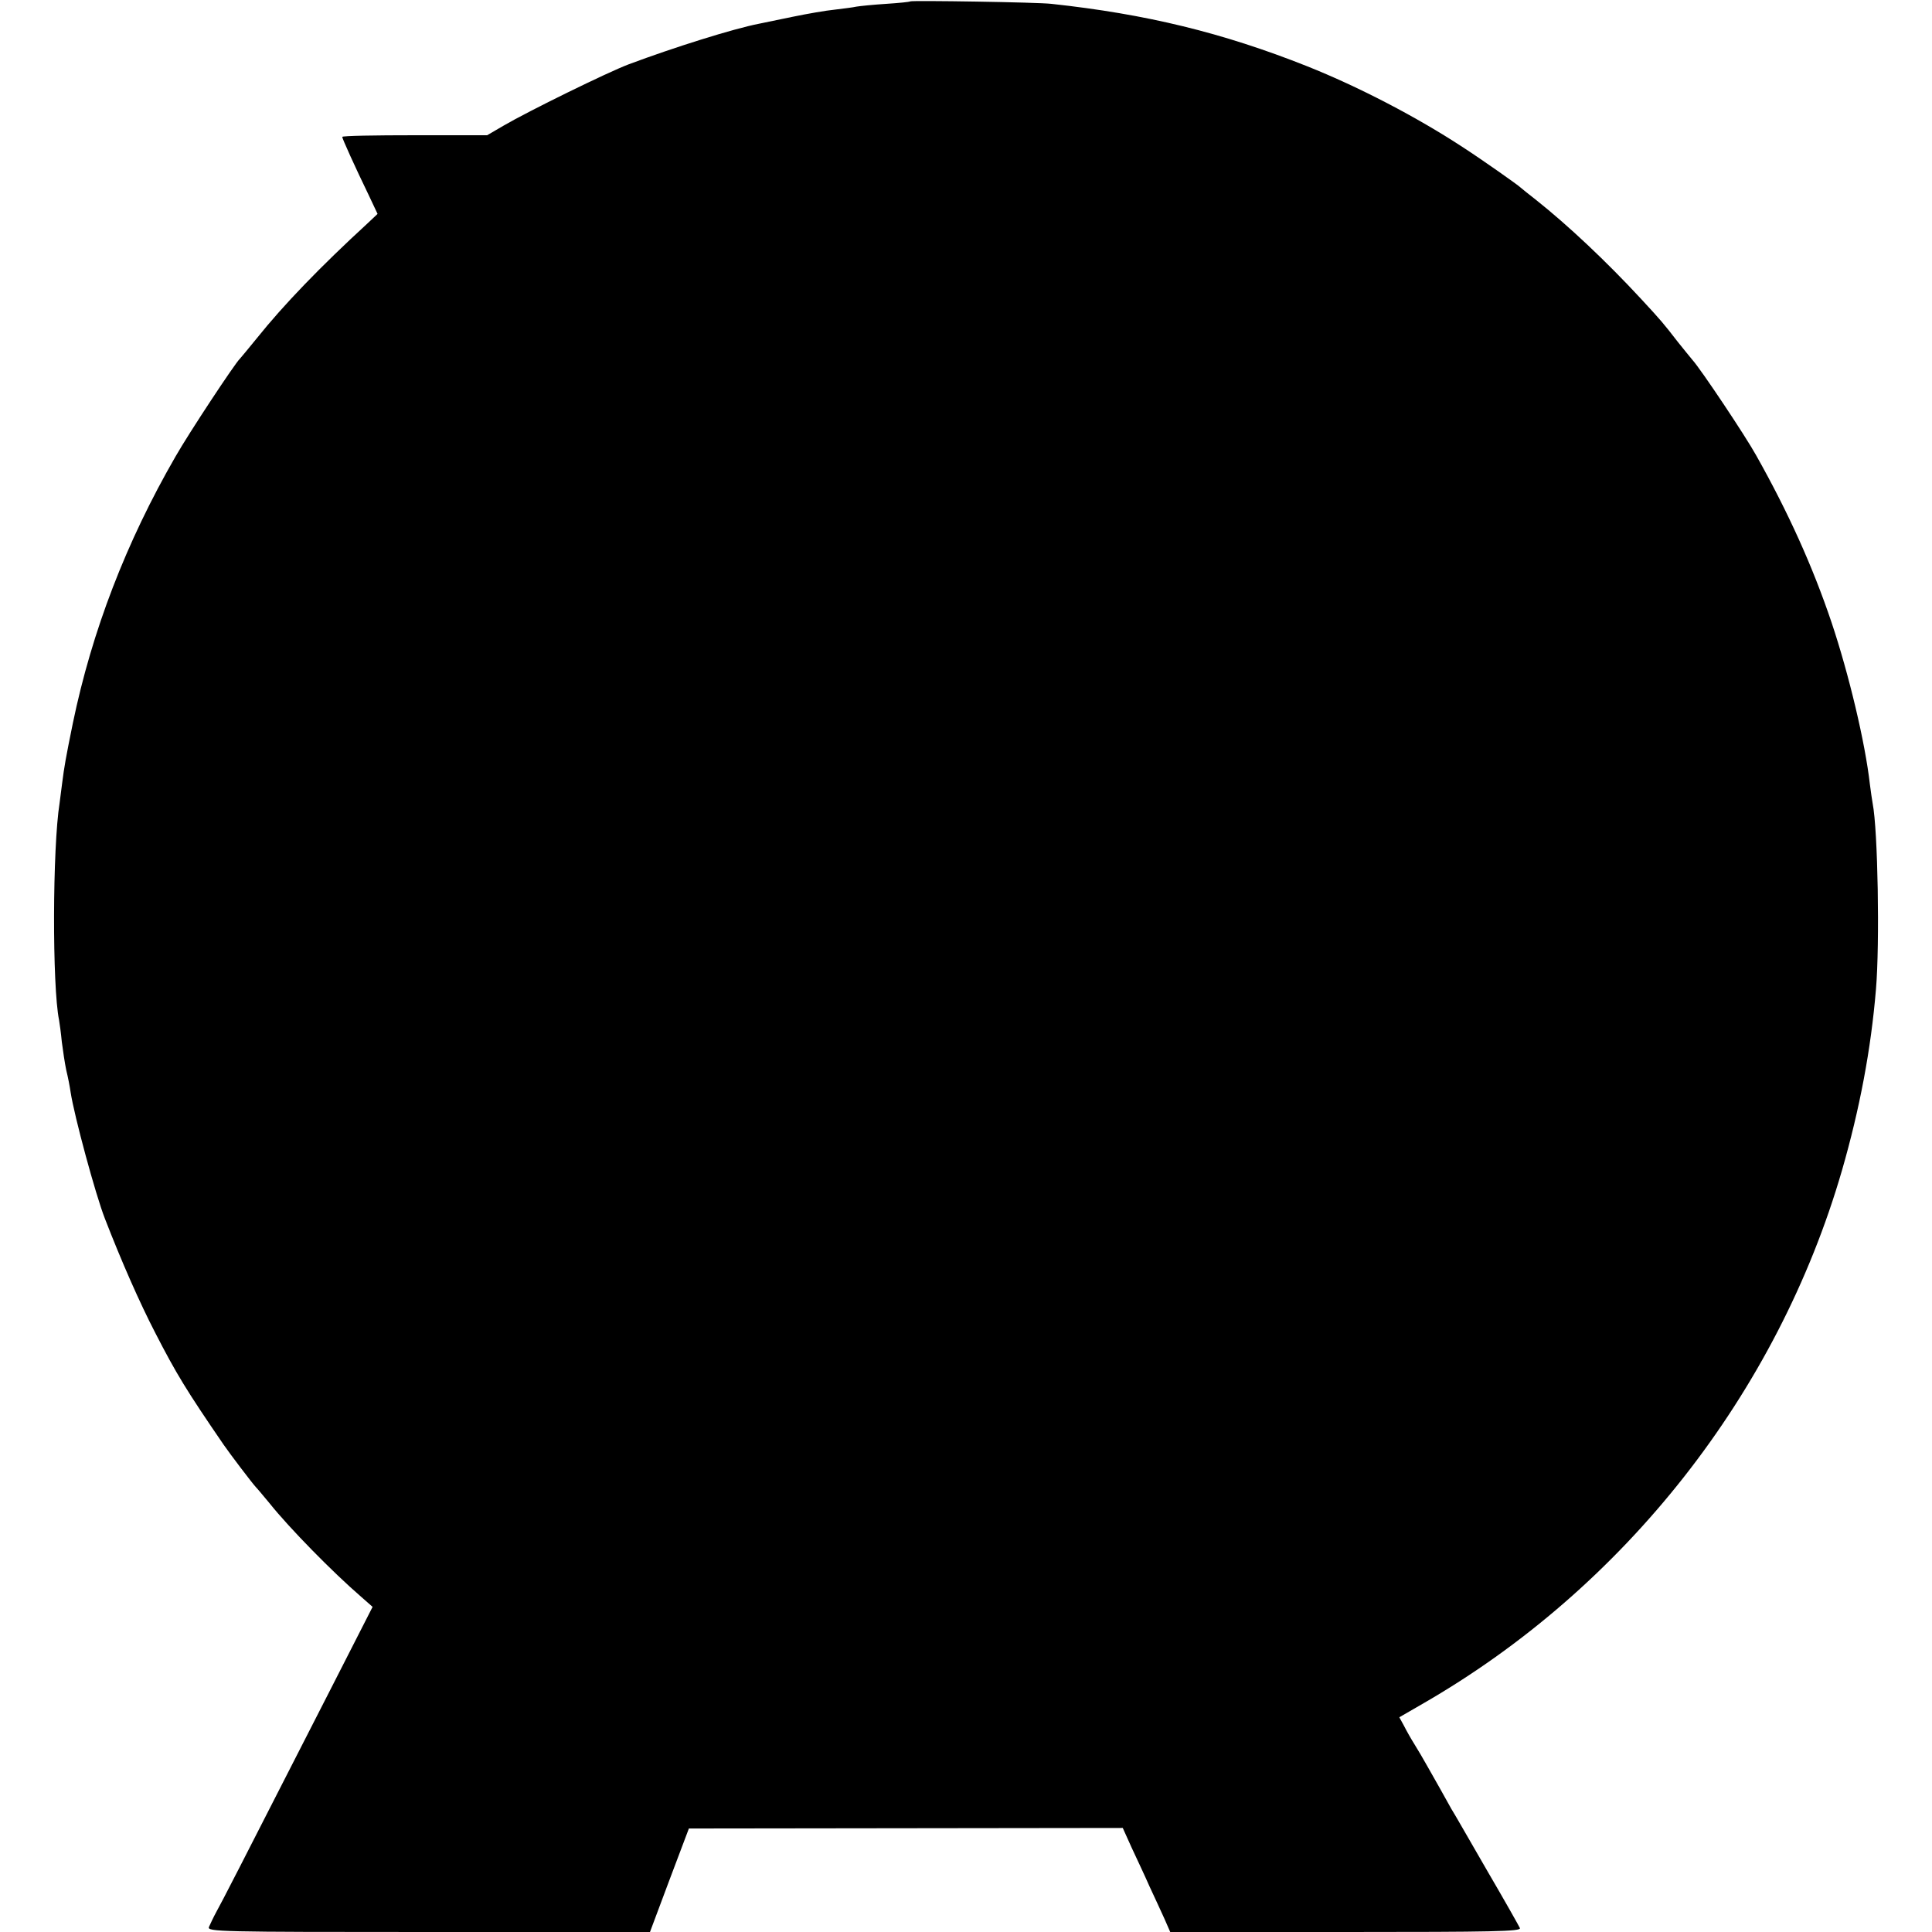 <?xml version="1.0" standalone="no"?>
<!DOCTYPE svg PUBLIC "-//W3C//DTD SVG 20010904//EN"
 "http://www.w3.org/TR/2001/REC-SVG-20010904/DTD/svg10.dtd">
<svg version="1.0" xmlns="http://www.w3.org/2000/svg"
 width="700pt" height="700pt" viewBox="0 0 700 700"
 preserveAspectRatio="xMidYMid meet">
<g transform="translate(0,700) scale(0.1,-0.1)"
fill="#000000" stroke="none">
<path d="M3298 6995 c-2 -2 -41 -6 -88 -9 -47 -3 -95 -8 -107 -10 -12 -3 -48
-7 -79 -11 -31 -3 -100 -15 -153 -26 -53 -11 -107 -22 -121 -25 -93 -18 -309
-86 -472 -147 -77 -29 -364 -170 -453 -222 l-60 -35 -262 0 c-145 0 -263 -2
-263 -6 0 -6 46 -108 95 -209 l33 -70 -36 -34 c-171 -157 -305 -296 -401 -416
-31 -38 -59 -72 -62 -75 -16 -14 -184 -268 -233 -354 -179 -310 -303 -633
-372 -966 -26 -128 -31 -156 -39 -219 -3 -23 -7 -55 -9 -70 -26 -163 -27 -665
-2 -787 2 -11 7 -47 10 -79 4 -32 11 -78 16 -102 6 -24 13 -60 16 -81 13 -85
90 -370 124 -457 60 -155 126 -305 183 -415 75 -146 112 -207 247 -404 22 -32
103 -139 117 -154 7 -7 29 -34 50 -59 71 -89 229 -250 331 -338 l42 -37 -154
-302 c-345 -676 -390 -763 -411 -801 -12 -22 -24 -48 -28 -57 -6 -17 36 -18
796 -18 l802 0 70 187 71 188 786 1 786 1 32 -71 c18 -39 48 -102 65 -141 18
-38 42 -91 54 -117 l21 -48 636 0 c533 0 635 2 631 14 -3 7 -56 101 -118 207
-62 107 -120 209 -131 226 -10 18 -28 50 -39 70 -12 21 -33 58 -47 83 -14 25
-35 61 -47 80 -12 19 -29 49 -38 67 l-17 31 83 48 c733 421 1287 1126 1521
1934 64 222 105 438 123 656 14 165 7 577 -12 673 -2 12 -7 44 -10 69 -17 151
-76 399 -139 587 -68 202 -157 399 -273 605 -38 69 -201 313 -231 346 -9 11
-33 40 -52 64 -55 71 -61 78 -135 158 -125 135 -263 265 -380 358 -27 21 -52
41 -55 44 -9 9 -135 98 -212 148 -165 108 -374 217 -562 292 -307 122 -584
189 -926 226 -50 6 -507 13 -512 9z"/>
</g>
</svg>
